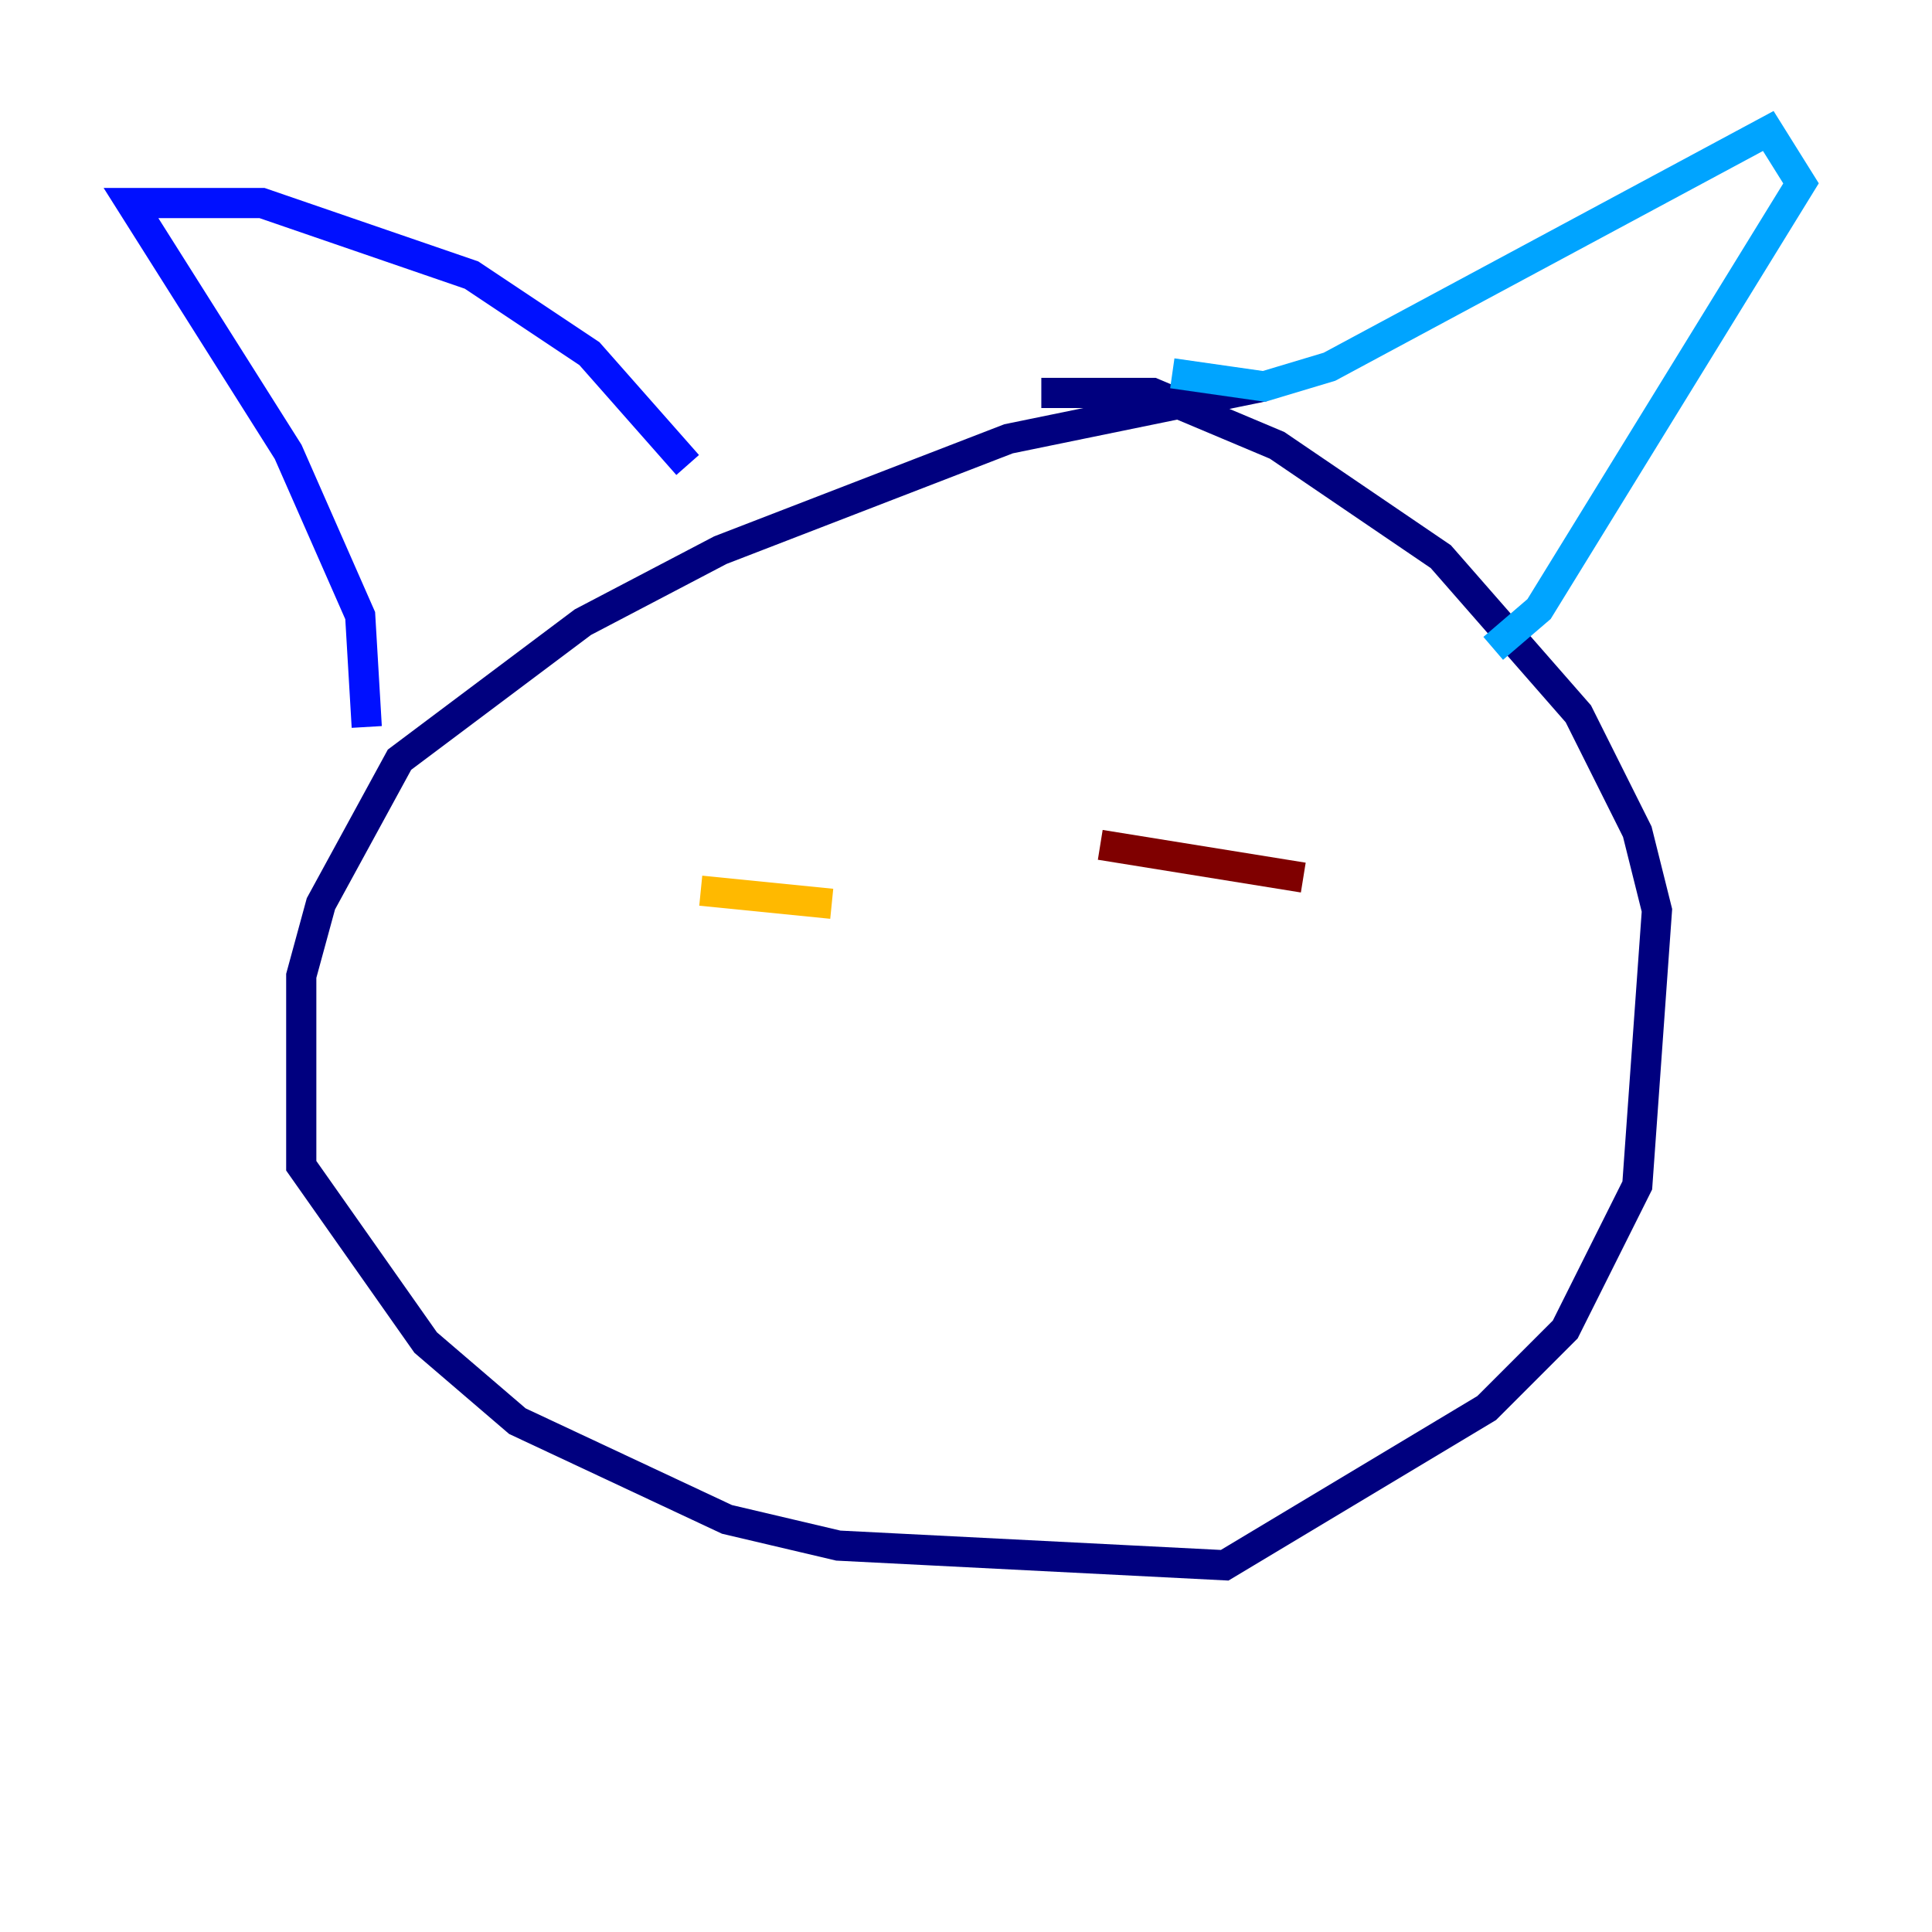 <?xml version="1.0" encoding="utf-8" ?>
<svg baseProfile="tiny" height="128" version="1.2" viewBox="0,0,128,128" width="128" xmlns="http://www.w3.org/2000/svg" xmlns:ev="http://www.w3.org/2001/xml-events" xmlns:xlink="http://www.w3.org/1999/xlink"><defs /><polyline fill="none" points="83.742,25.6 66.82,29.071 47.729,36.447 38.617,41.22 26.468,50.332 21.261,59.878 19.959,64.651 19.959,77.234 28.203,88.949 34.278,94.156 48.163,100.664 55.539,102.4 81.139,103.702 98.495,93.288 103.702,88.081 108.475,78.536 109.776,60.312 108.475,55.105 104.57,47.295 95.458,36.881 84.61,29.505 76.366,26.034 68.99,26.034" stroke="#00007f" stroke-width="2" /><polyline fill="none" points="24.298,48.163 23.864,40.786 19.091,29.939 8.678,13.451 17.356,13.451 31.241,18.224 39.051,23.43 45.559,30.807" stroke="#0010ff" stroke-width="2" /><polyline fill="none" points="77.668,24.732 83.742,25.6 88.081,24.298 117.153,8.678 119.322,12.149 101.966,40.352 98.929,42.956" stroke="#00a4ff" stroke-width="2" /><polyline fill="none" points="52.068,58.142 52.068,58.142" stroke="#3fffb7" stroke-width="2" /><polyline fill="none" points="76.8,56.841 76.8,56.841" stroke="#b7ff3f" stroke-width="2" /><polyline fill="none" points="46.427,59.01 55.105,59.878" stroke="#ffb900" stroke-width="2" /><polyline fill="none" points="78.536,50.332 78.536,50.332" stroke="#ff3000" stroke-width="2" /><polyline fill="none" points="72.895,55.973 86.346,58.142" stroke="#7f0000" stroke-width="2" /></svg>